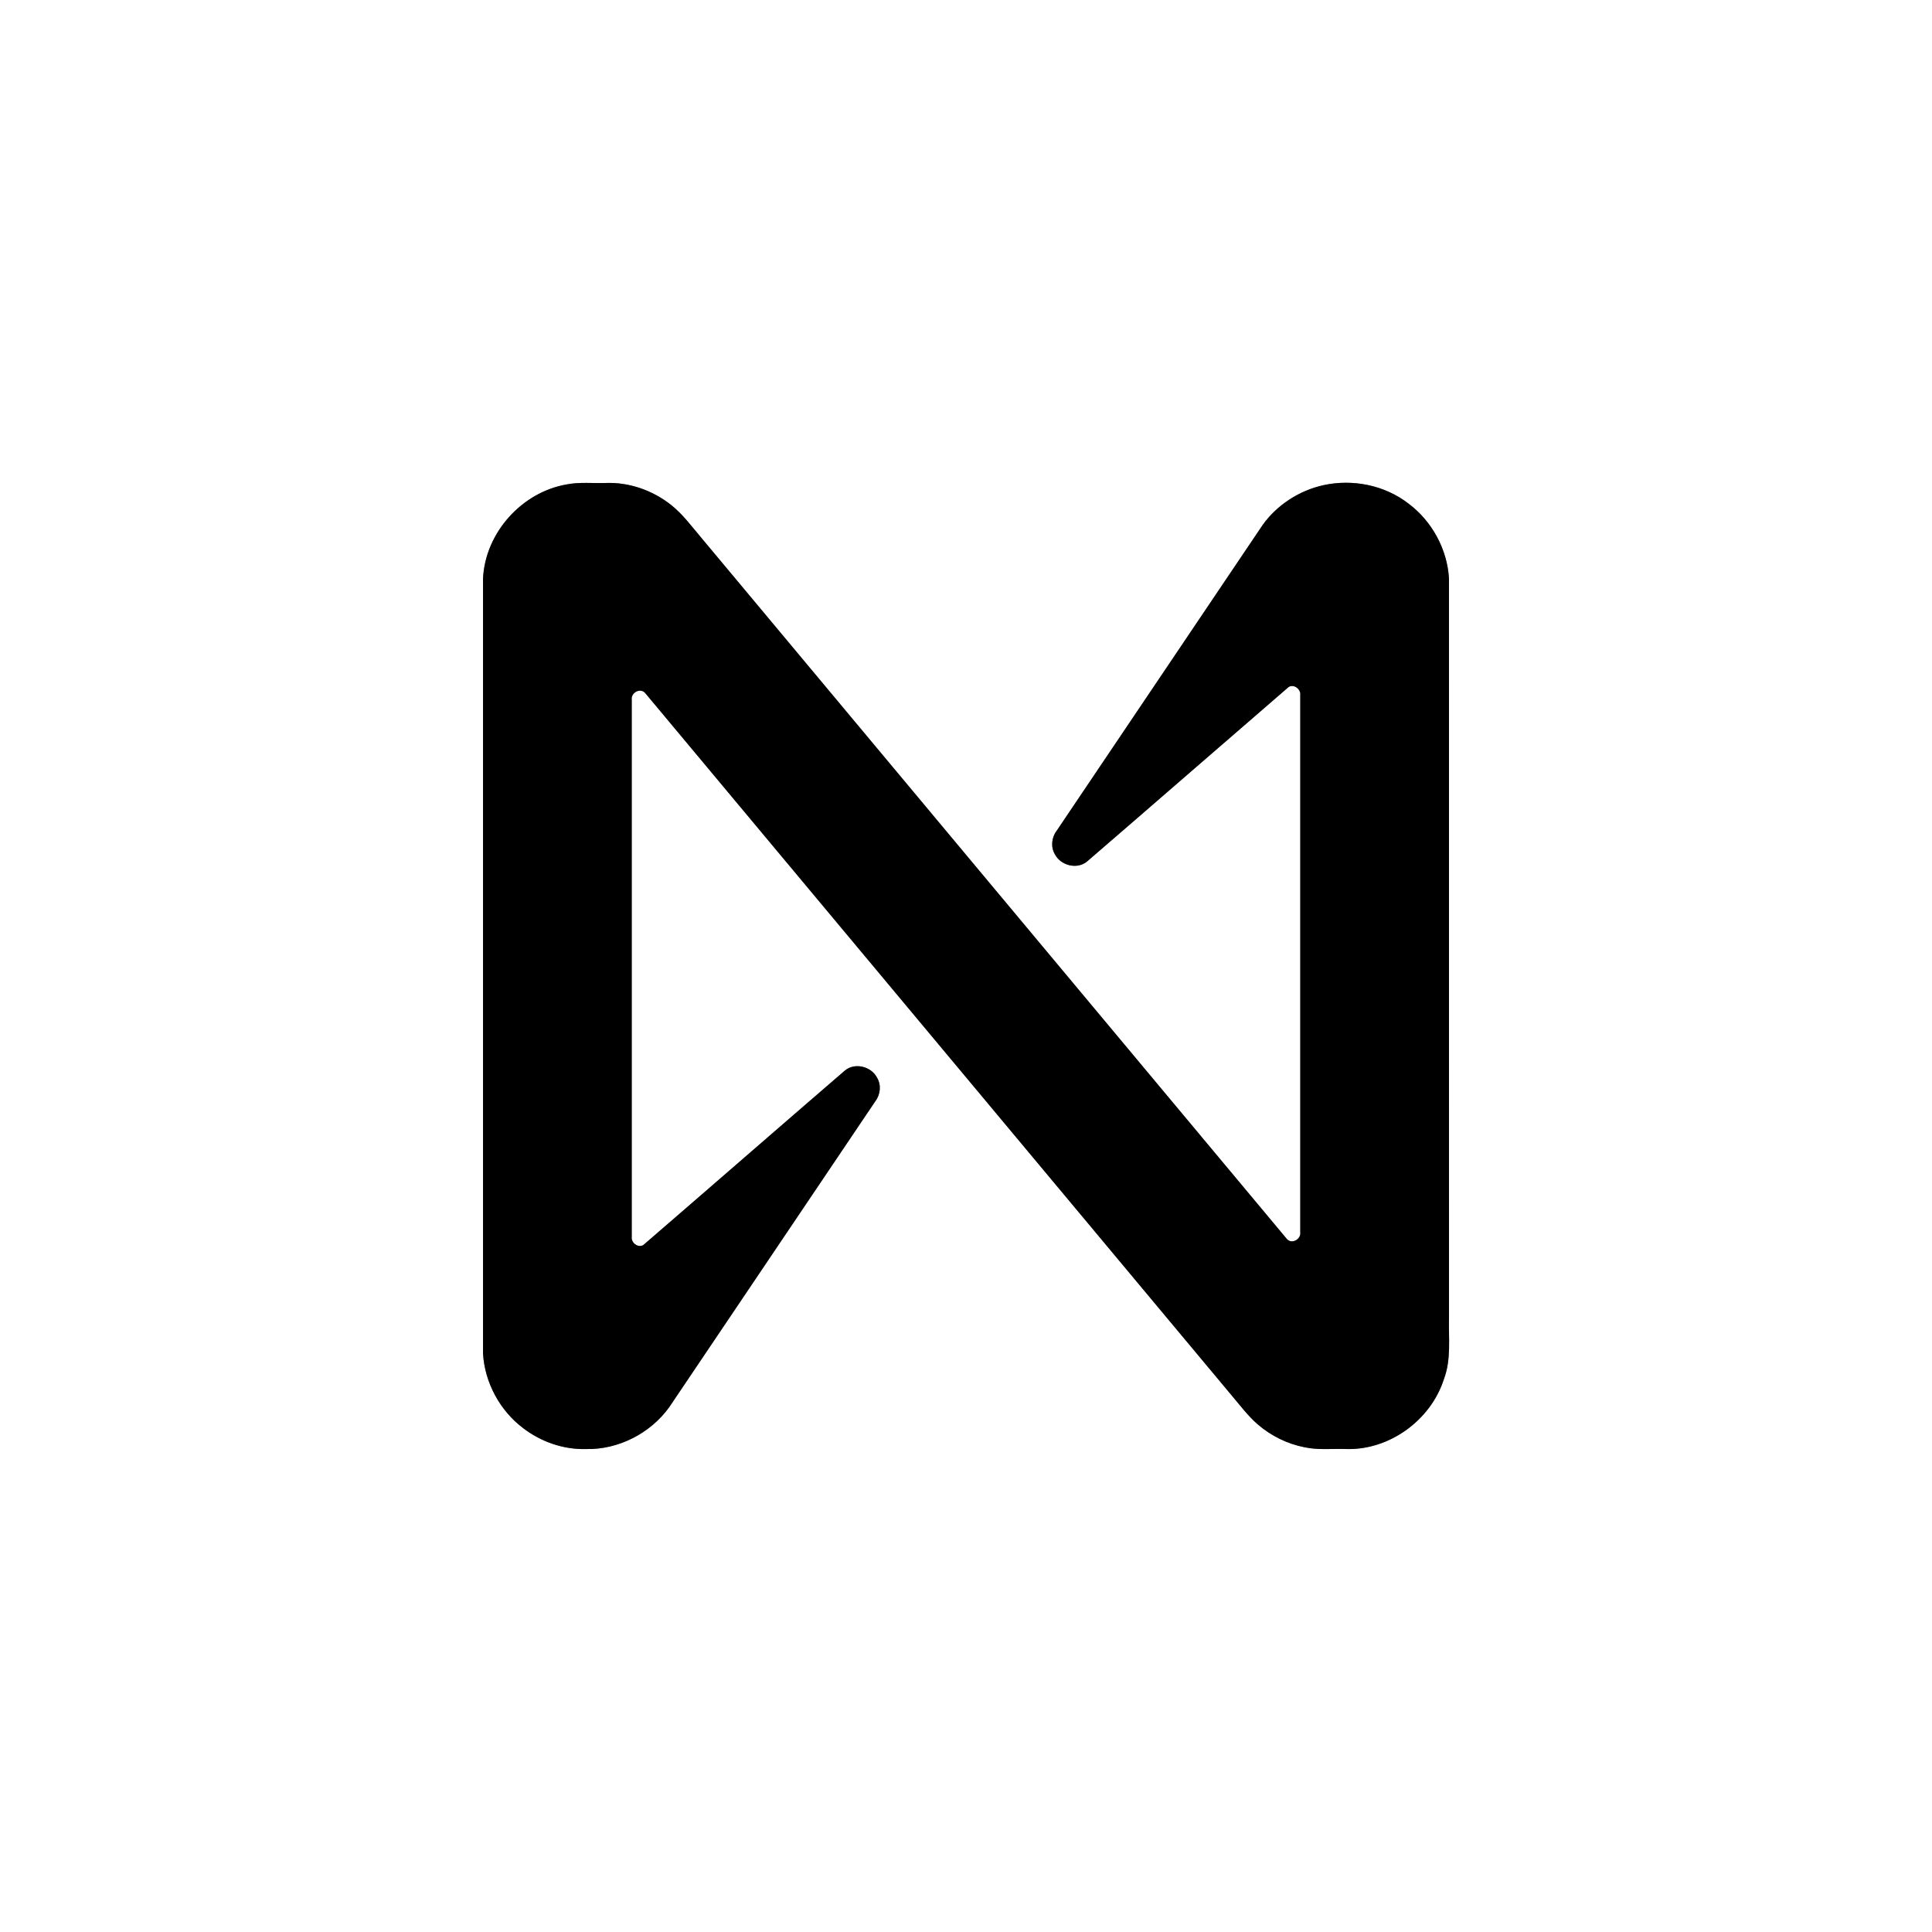 <?xml version="1.0" encoding="UTF-8" ?>
<!DOCTYPE svg PUBLIC "-//W3C//DTD SVG 1.1//EN" "http://www.w3.org/Graphics/SVG/1.1/DTD/svg11.dtd">
<svg width="864pt" height="864pt" viewBox="0 0 864 864" version="1.1" xmlns="http://www.w3.org/2000/svg">
<rect x="0" y="0" width="864" height="864" fill="#808080" stroke="none"/>
<g id="#ffffffff">
<path fill="#ffffff" opacity="1.00" d=" M 0.00 0.00 L 864.00 0.00 L 864.00 864.00 L 0.00 864.00 L 0.00 0.00 M 253.47 216.63 C 233.32 220.07 216.92 238.36 216.01 258.83 C 215.99 374.29 215.99 489.76 216.01 605.22 C 216.74 618.33 223.60 630.93 234.11 638.79 C 242.04 644.82 252.03 648.29 262.03 648.02 C 276.49 648.36 290.82 641.02 299.26 629.33 C 330.00 583.69 360.77 538.06 391.50 492.41 C 393.76 489.41 394.18 485.10 392.17 481.86 C 389.56 476.90 382.31 475.07 377.88 478.72 C 347.97 504.49 318.22 530.46 288.32 556.25 C 286.07 558.69 282.11 556.08 282.51 553.09 C 282.50 473.08 282.50 393.06 282.51 313.04 C 282.01 309.68 286.56 307.27 288.71 310.15 C 376.11 414.83 463.52 519.49 550.92 624.17 C 554.59 628.49 558.00 633.07 562.28 636.83 C 568.28 642.07 575.67 645.73 583.49 647.24 C 589.56 648.54 595.79 647.80 601.94 648.01 C 621.26 648.64 639.82 635.16 645.70 616.82 C 649.09 607.92 647.74 598.30 648.00 589.01 C 647.99 478.94 648.01 368.87 647.99 258.80 C 647.26 245.62 640.34 232.97 629.75 225.11 C 619.15 216.94 604.91 214.13 591.91 216.96 C 581.11 219.33 571.19 225.71 564.72 234.69 C 534.00 280.31 503.25 325.91 472.54 371.53 C 470.25 374.53 469.83 378.80 471.77 382.08 C 474.38 387.05 481.61 388.95 486.08 385.31 C 515.99 359.53 545.76 333.58 575.65 307.78 C 577.89 305.30 581.88 307.89 581.49 310.90 C 581.50 390.91 581.50 470.92 581.49 550.92 C 582.00 554.25 577.50 556.73 575.33 553.89 C 488.06 449.39 400.80 344.88 313.53 240.38 C 309.25 235.35 305.31 229.94 300.11 225.81 C 291.92 219.33 281.47 215.62 271.00 215.99 C 265.16 216.19 259.25 215.50 253.47 216.63 Z" />
</g>
<g id="#000000ff">
<path fill="#000000" opacity="1.00" d=" M 253.47 216.63 C 259.25 215.50 265.16 216.19 271.00 215.99 C 281.47 215.62 291.92 219.33 300.11 225.81 C 305.31 229.94 309.25 235.35 313.53 240.38 C 400.80 344.88 488.06 449.39 575.33 553.89 C 577.50 556.73 582.00 554.25 581.49 550.92 C 581.50 470.92 581.50 390.91 581.49 310.90 C 581.88 307.89 577.89 305.30 575.65 307.78 C 545.76 333.58 515.99 359.53 486.08 385.31 C 481.61 388.95 474.38 387.05 471.77 382.08 C 469.83 378.80 470.25 374.53 472.54 371.53 C 503.25 325.91 534.00 280.31 564.72 234.69 C 571.19 225.71 581.11 219.33 591.91 216.96 C 604.91 214.13 619.15 216.94 629.75 225.11 C 640.34 232.97 647.26 245.62 647.99 258.80 C 648.01 368.87 647.99 478.94 648.00 589.01 C 647.74 598.30 649.09 607.92 645.70 616.82 C 639.82 635.16 621.26 648.64 601.94 648.01 C 595.79 647.80 589.56 648.54 583.49 647.24 C 575.67 645.73 568.28 642.07 562.28 636.83 C 558.00 633.07 554.59 628.49 550.92 624.17 C 463.52 519.49 376.11 414.83 288.71 310.15 C 286.56 307.27 282.01 309.68 282.51 313.04 C 282.50 393.06 282.50 473.08 282.51 553.09 C 282.11 556.08 286.07 558.69 288.32 556.25 C 318.22 530.46 347.97 504.49 377.88 478.72 C 382.31 475.07 389.56 476.90 392.17 481.86 C 394.18 485.10 393.76 489.41 391.50 492.41 C 360.77 538.06 330.00 583.69 299.26 629.33 C 290.82 641.02 276.49 648.36 262.03 648.02 C 252.03 648.29 242.04 644.82 234.11 638.79 C 223.60 630.93 216.74 618.33 216.01 605.22 C 215.99 489.76 215.99 374.29 216.01 258.83 C 216.92 238.36 233.32 220.07 253.47 216.63 Z" />
</g>
</svg>
